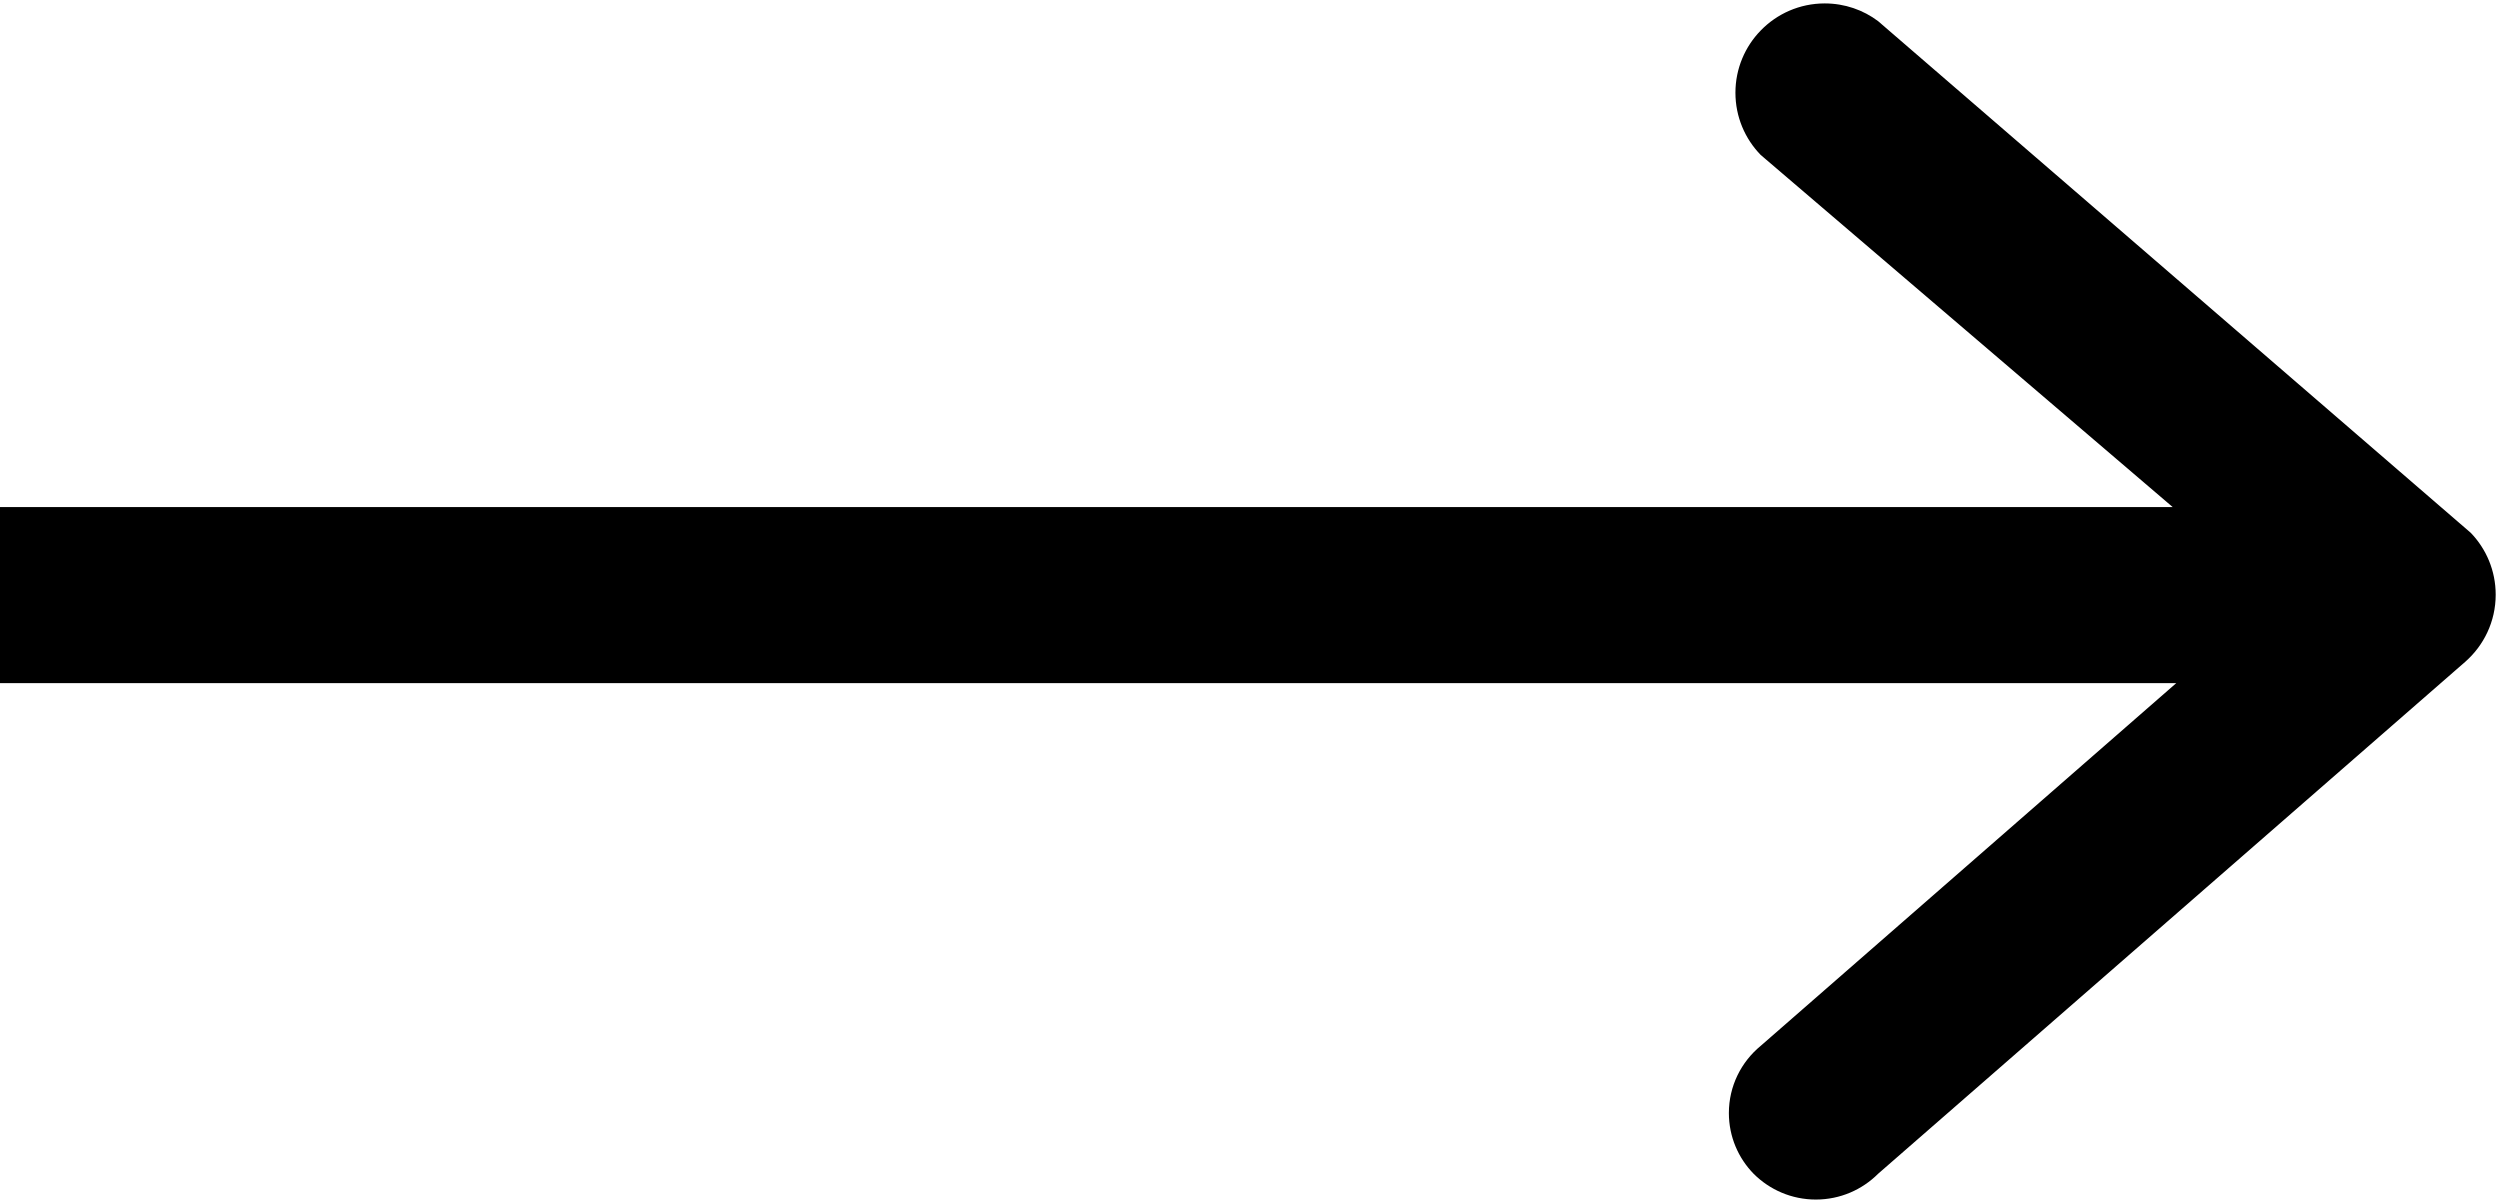 <!-- Generated by IcoMoon.io -->
<svg version="1.1" xmlns="http://www.w3.org/2000/svg" width="2134" height="1024" viewBox="0 0 2134 1024">
<g id="icomoon-ignore">
</g>
<path fill="#000" d="M2109.119 454.888l-505.988-436.853c-12.539-9.438-28.374-15.115-45.536-15.115-21.436 0-40.803 8.857-54.642 23.112l-0.018 0.019c-13.343 13.702-21.572 32.442-21.572 53.104s8.229 39.401 21.588 53.12l-0.016-0.017 351.687 300.587h-1854.622v150.294h1857.628l-354.693 309.605c-16.636 13.701-27.161 34.3-27.161 57.358 0 20.191 8.071 38.497 21.162 51.868l-0.013-0.013c13.596 13.579 32.369 21.977 53.104 21.977s39.508-8.398 53.105-21.978l-0.001 0.001 500.978-436.853c16.099-14.037 26.215-34.583 26.215-57.491 0-20.476-8.082-39.064-21.229-52.75l0.024 0.025z"></path>
</svg>
